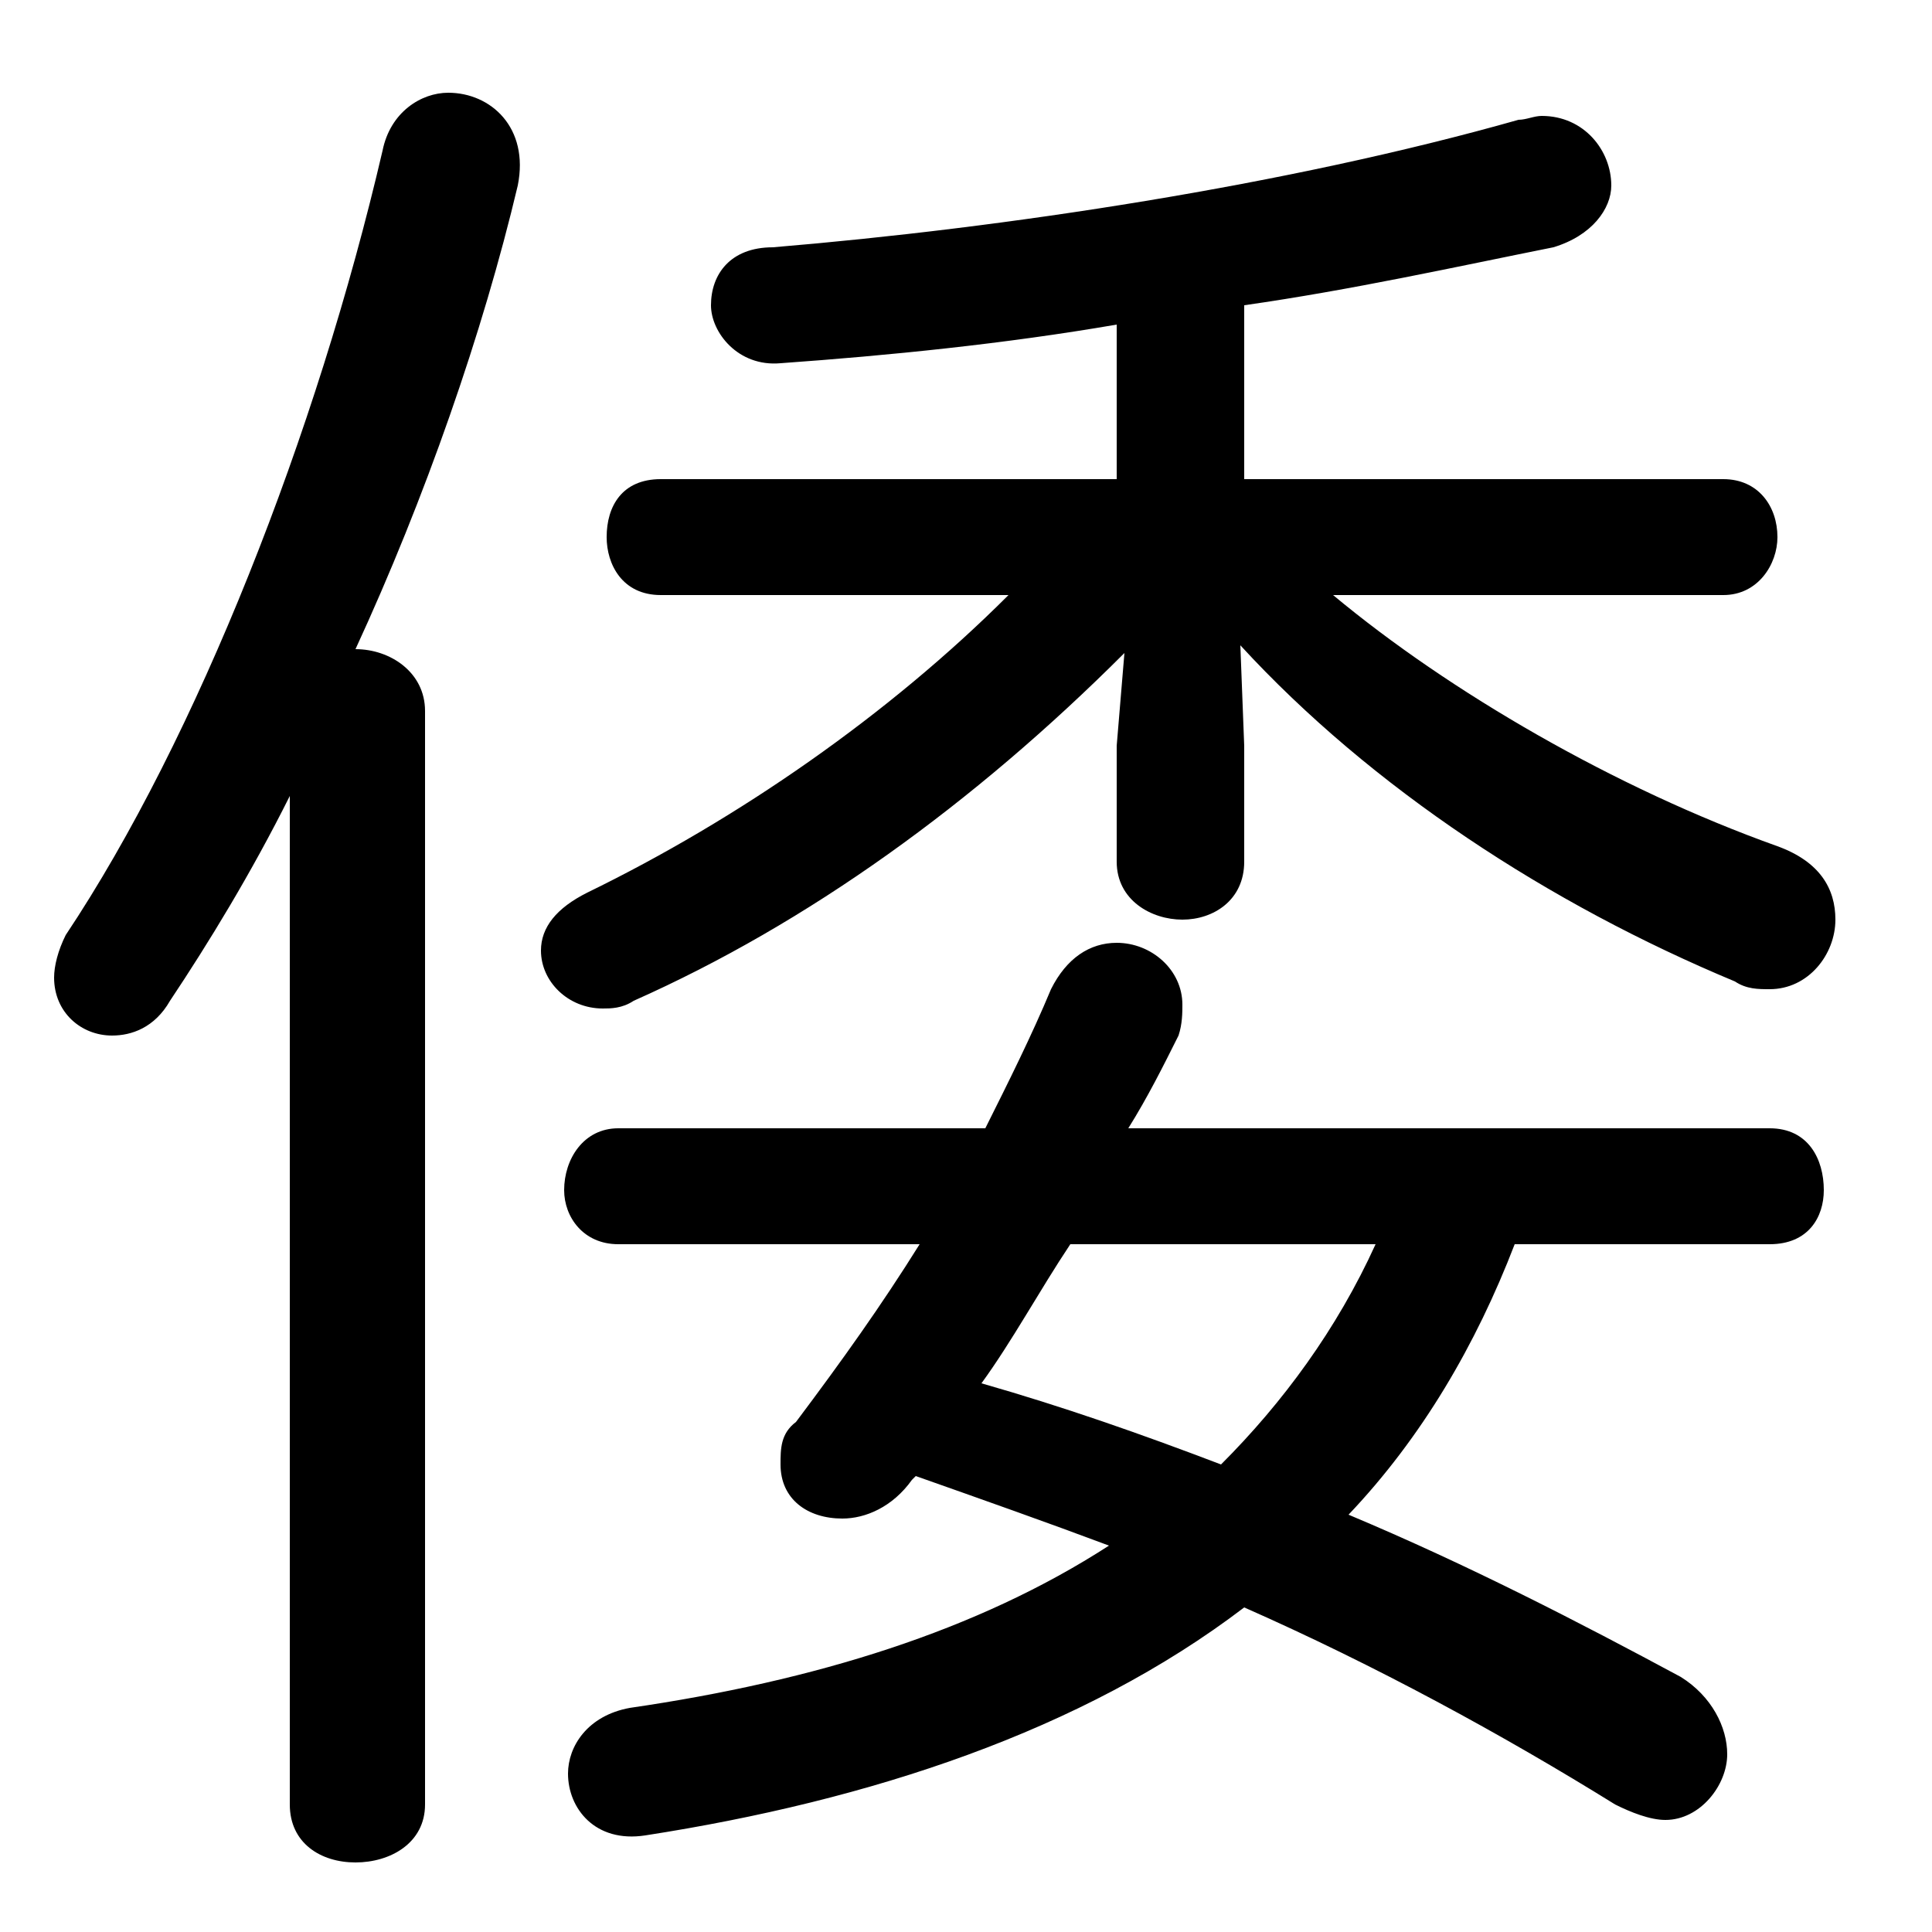 <svg xmlns="http://www.w3.org/2000/svg" viewBox="0 -44.0 50.0 50.0">
    <rect x="0" y="-44.0" width="50.0" height="50.0" fill="#808080" stroke="none"/>
    <g transform="scale(1, -1)">
        <!-- ボディの枠 -->
        <rect x="0" y="-6.0" width="50.0" height="50.0"
            stroke="white" fill="white"/>
        <!-- グリフ座標系の原点 -->
        <circle cx="0" cy="0" r="5" fill="white"/>
        <!-- グリフのアウトライン -->
        <g style="fill:black;stroke:#000000;stroke-width:0;stroke-linecap:round;stroke-linejoin:round;">
        <path d="M 45.8 11.8 C 46.8 11.8 47.2 12.5 47.2 13.2 C 47.2 14.0 46.8 14.8 45.8 14.8 L 29.2 14.8 C 29.7 15.6 30.1 16.4 30.5 17.2 C 30.6 17.5 30.6 17.8 30.6 18.0 C 30.6 18.9 29.8 19.6 28.9 19.6 C 28.2 19.6 27.6 19.2 27.2 18.4 C 26.7 17.2 26.1 16.0 25.5 14.8 L 16.0 14.8 C 15.1 14.8 14.6 14.0 14.6 13.2 C 14.6 12.5 15.1 11.8 16.0 11.8 L 23.8 11.8 C 22.8 10.2 21.8 8.8 20.6 7.2 C 20.2 6.9 20.2 6.5 20.2 6.1 C 20.2 5.2 20.9 4.7 21.8 4.7 C 22.4 4.7 23.1 5.0 23.6 5.7 L 23.7 5.8 C 25.4 5.2 27.1 4.6 28.7 4.0 C 25.3 1.8 21.1 0.5 16.3 -0.2 C 15.2 -0.4 14.7 -1.2 14.7 -1.9 C 14.7 -2.8 15.4 -3.7 16.7 -3.5 C 22.5 -2.6 28.0 -0.8 32.2 2.4 C 35.6 0.9 38.9 -0.9 41.8 -2.7 C 42.2 -2.9 42.7 -3.1 43.1 -3.1 C 44.0 -3.1 44.7 -2.2 44.7 -1.4 C 44.7 -0.7 44.3 0.1 43.5 0.6 C 40.9 2.0 38.0 3.5 34.9 4.8 C 36.8 6.8 38.2 9.2 39.2 11.8 Z M 35.6 11.8 C 34.6 9.6 33.2 7.7 31.6 6.1 C 29.5 6.9 27.5 7.6 25.4 8.2 C 26.2 9.3 26.9 10.6 27.7 11.8 Z M 44.6 28.6 C 45.5 28.6 46.0 29.4 46.0 30.1 C 46.0 30.9 45.5 31.6 44.6 31.6 L 32.2 31.6 L 32.2 36.1 C 35.0 36.5 37.7 37.1 40.2 37.6 C 41.2 37.9 41.7 38.6 41.7 39.2 C 41.7 40.1 41.0 41.0 39.9 41.0 C 39.7 41.0 39.5 40.9 39.3 40.9 C 33.3 39.2 26.0 38.1 20.0 37.6 C 18.9 37.6 18.4 36.9 18.4 36.1 C 18.4 35.4 19.1 34.5 20.2 34.6 C 23.0 34.8 26.0 35.1 28.9 35.6 L 28.9 31.6 L 17.1 31.6 C 16.1 31.6 15.7 30.9 15.7 30.1 C 15.7 29.4 16.1 28.6 17.1 28.6 L 26.1 28.6 C 23.0 25.5 19.1 22.8 15.2 20.9 C 14.4 20.5 14.0 20.0 14.0 19.4 C 14.0 18.6 14.7 17.9 15.6 17.9 C 15.8 17.9 16.1 17.9 16.4 18.1 C 20.9 20.1 25.2 23.2 29.1 27.1 L 28.9 24.7 L 28.9 21.7 C 28.9 20.7 29.8 20.2 30.6 20.2 C 31.4 20.2 32.2 20.7 32.2 21.7 L 32.2 24.7 L 32.1 27.3 C 35.5 23.6 40.1 20.6 44.9 18.6 C 45.2 18.4 45.5 18.4 45.8 18.4 C 46.8 18.4 47.5 19.3 47.5 20.2 C 47.5 21.0 47.1 21.7 46.0 22.1 C 41.8 23.6 37.5 26.1 34.5 28.6 Z M 7.5 -2.7 C 7.5 -3.7 8.3 -4.2 9.2 -4.2 C 10.1 -4.2 11.0 -3.7 11.0 -2.7 L 11.0 25.6 C 11.0 26.6 10.1 27.2 9.2 27.2 C 11.0 31.1 12.5 35.4 13.4 39.2 C 13.7 40.7 12.7 41.6 11.6 41.6 C 10.9 41.6 10.1 41.1 9.9 40.1 C 8.2 32.8 5.1 24.9 1.7 19.8 C 1.5 19.4 1.4 19.0 1.4 18.7 C 1.4 17.8 2.1 17.2 2.9 17.2 C 3.4 17.2 4.0 17.4 4.4 18.1 C 5.4 19.6 6.5 21.4 7.5 23.4 Z"/>
    </g>
    </g>
</svg>
